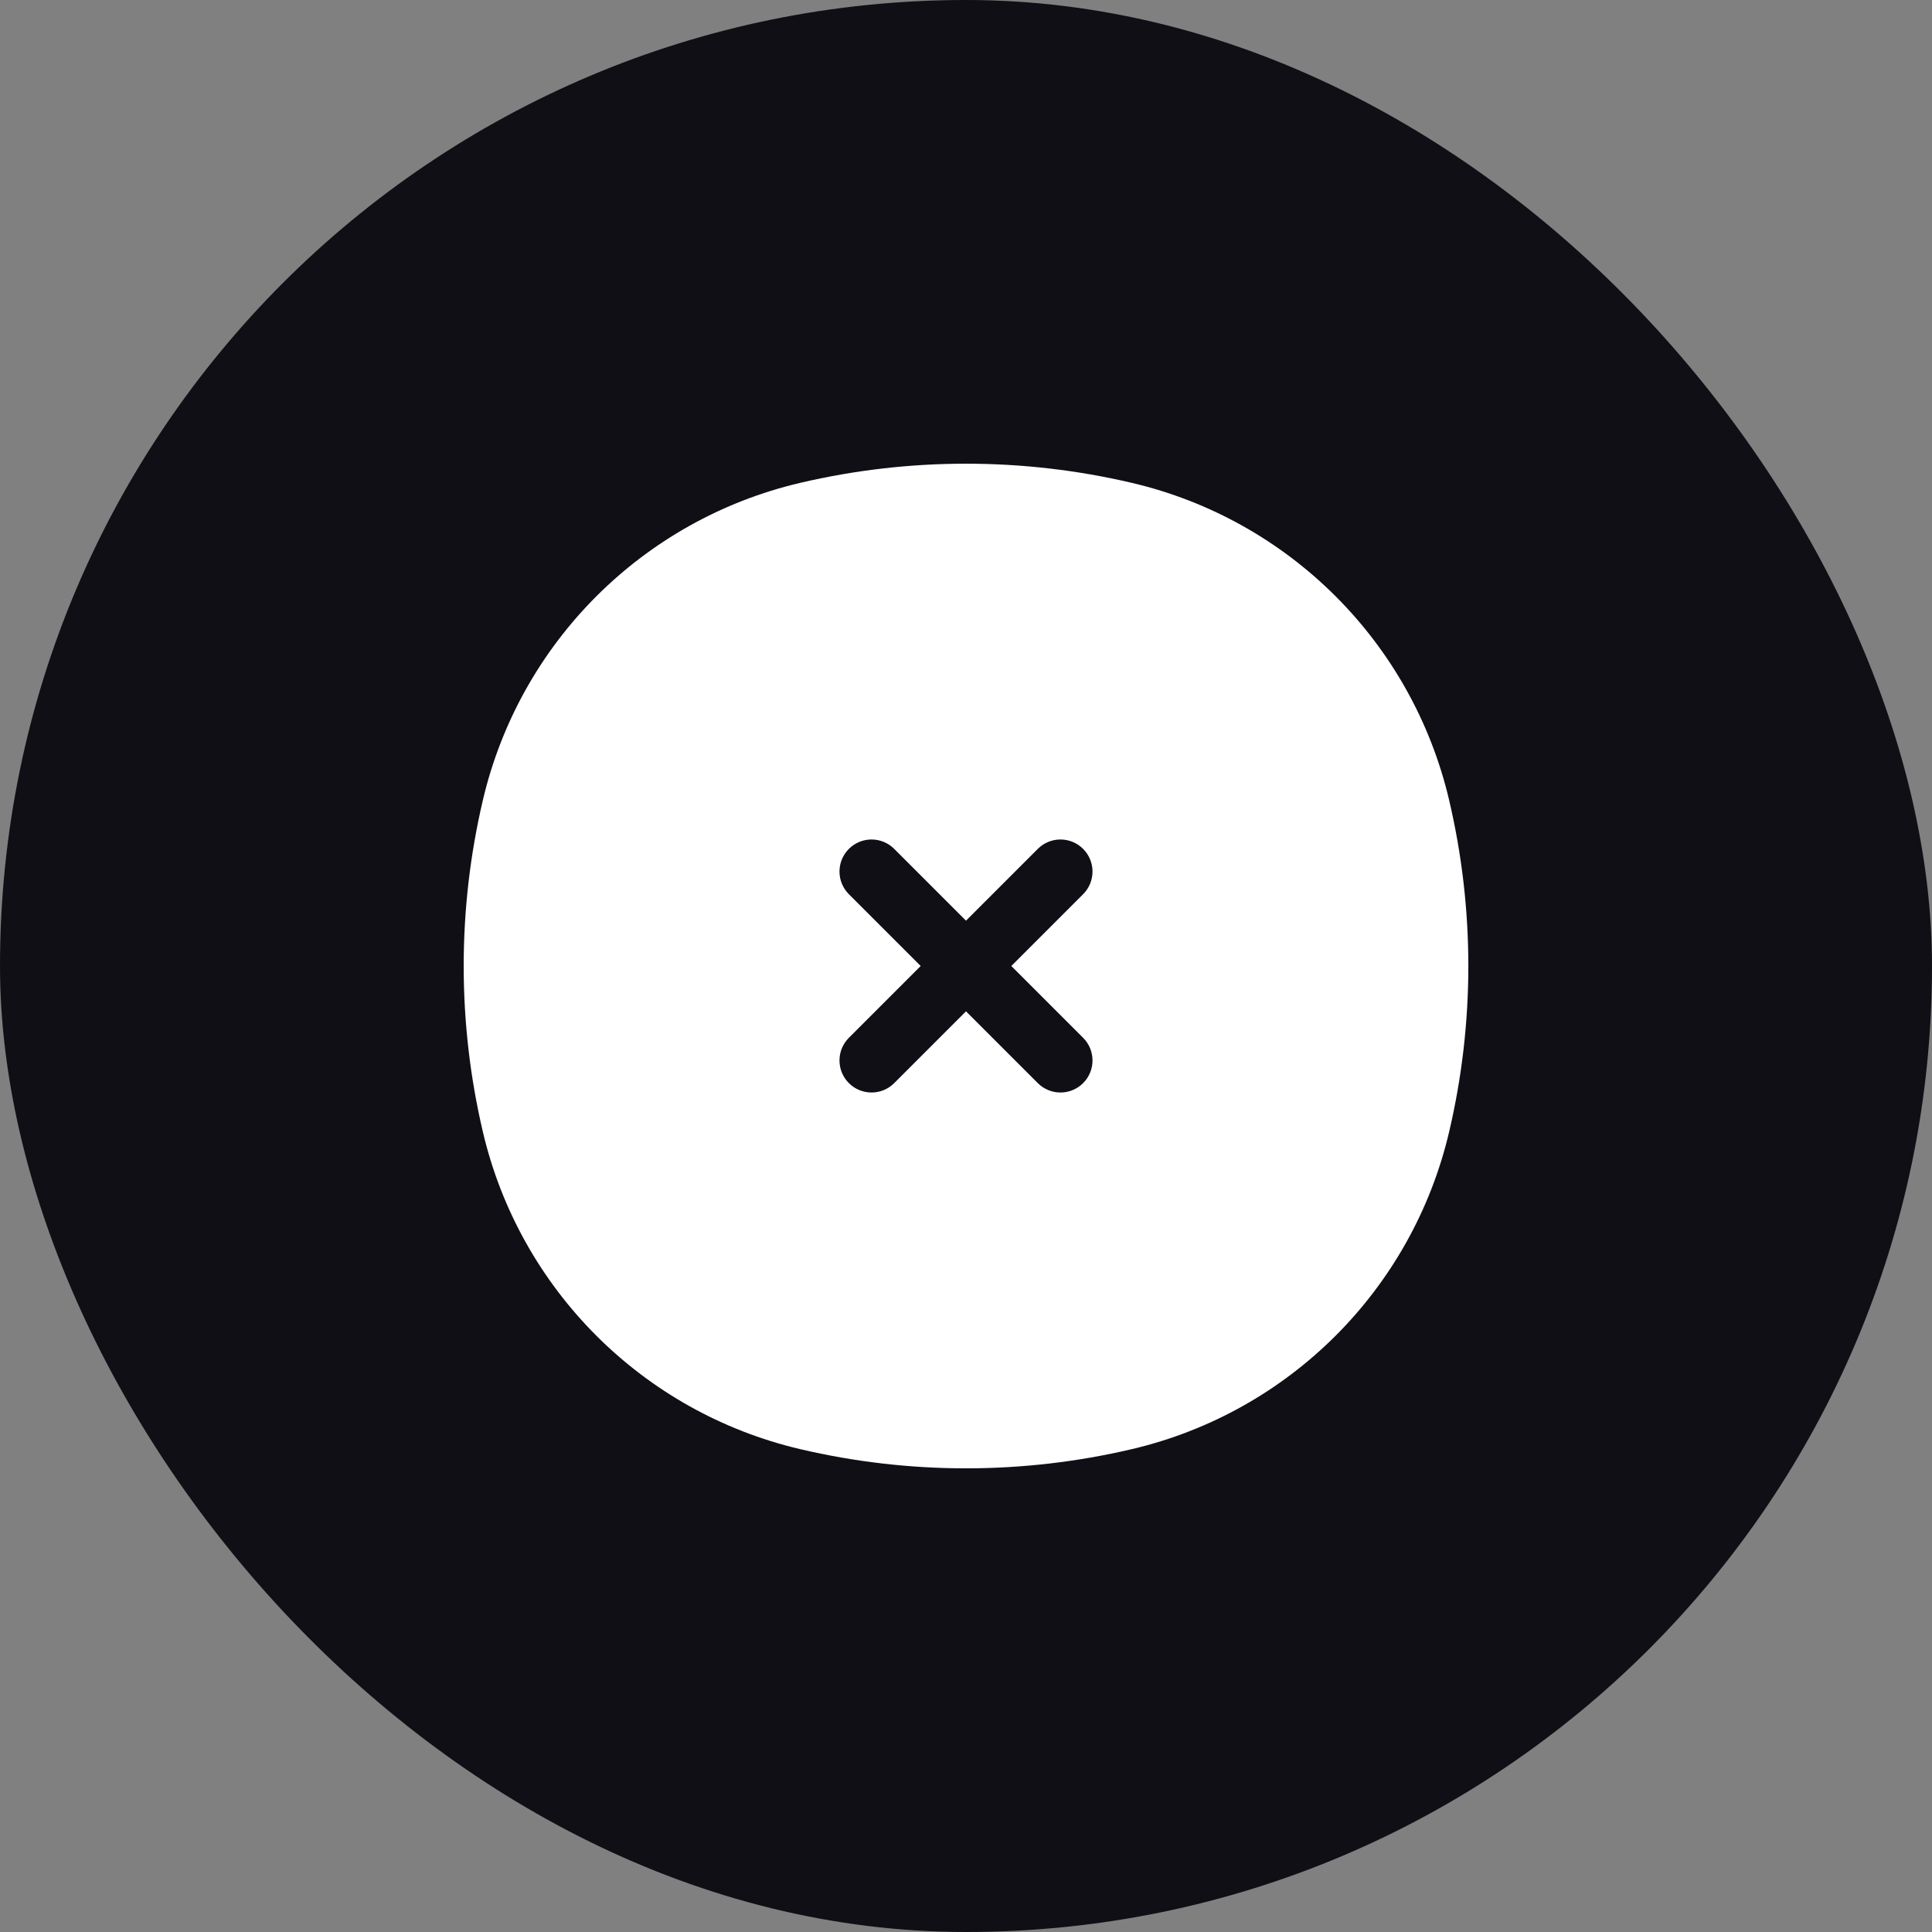 <svg width="50" height="50" viewBox="0 0 50 50" fill="none" xmlns="http://www.w3.org/2000/svg">
<rect x="0" y="0" width="50" height="50" fill="#808080" stroke="none"/>
<rect width="50" height="50" rx="25" fill="#100F15"/>
<path fill-rule="evenodd" clip-rule="evenodd" d="M20.71 12.496C23.532 11.835 26.468 11.835 29.29 12.496C33.366 13.452 36.548 16.634 37.504 20.71C38.166 23.532 38.166 26.468 37.504 29.29C36.548 33.366 33.366 36.548 29.29 37.504C26.468 38.166 23.532 38.166 20.71 37.504C16.634 36.548 13.452 33.366 12.496 29.29C11.835 26.468 11.835 23.532 12.496 20.71C13.452 16.634 16.634 13.452 20.71 12.496ZM23.142 21.969C22.818 21.645 22.293 21.645 21.969 21.969C21.645 22.293 21.645 22.818 21.969 23.142L23.827 25L21.969 26.858C21.645 27.182 21.645 27.707 21.969 28.031C22.293 28.355 22.818 28.355 23.142 28.031L25 26.173L26.858 28.031C27.182 28.355 27.707 28.355 28.031 28.031C28.355 27.707 28.355 27.182 28.031 26.858L26.173 25L28.031 23.142C28.355 22.818 28.355 22.293 28.031 21.969C27.707 21.645 27.182 21.645 26.858 21.969L25 23.827L23.142 21.969Z" fill="white"/>
</svg>
